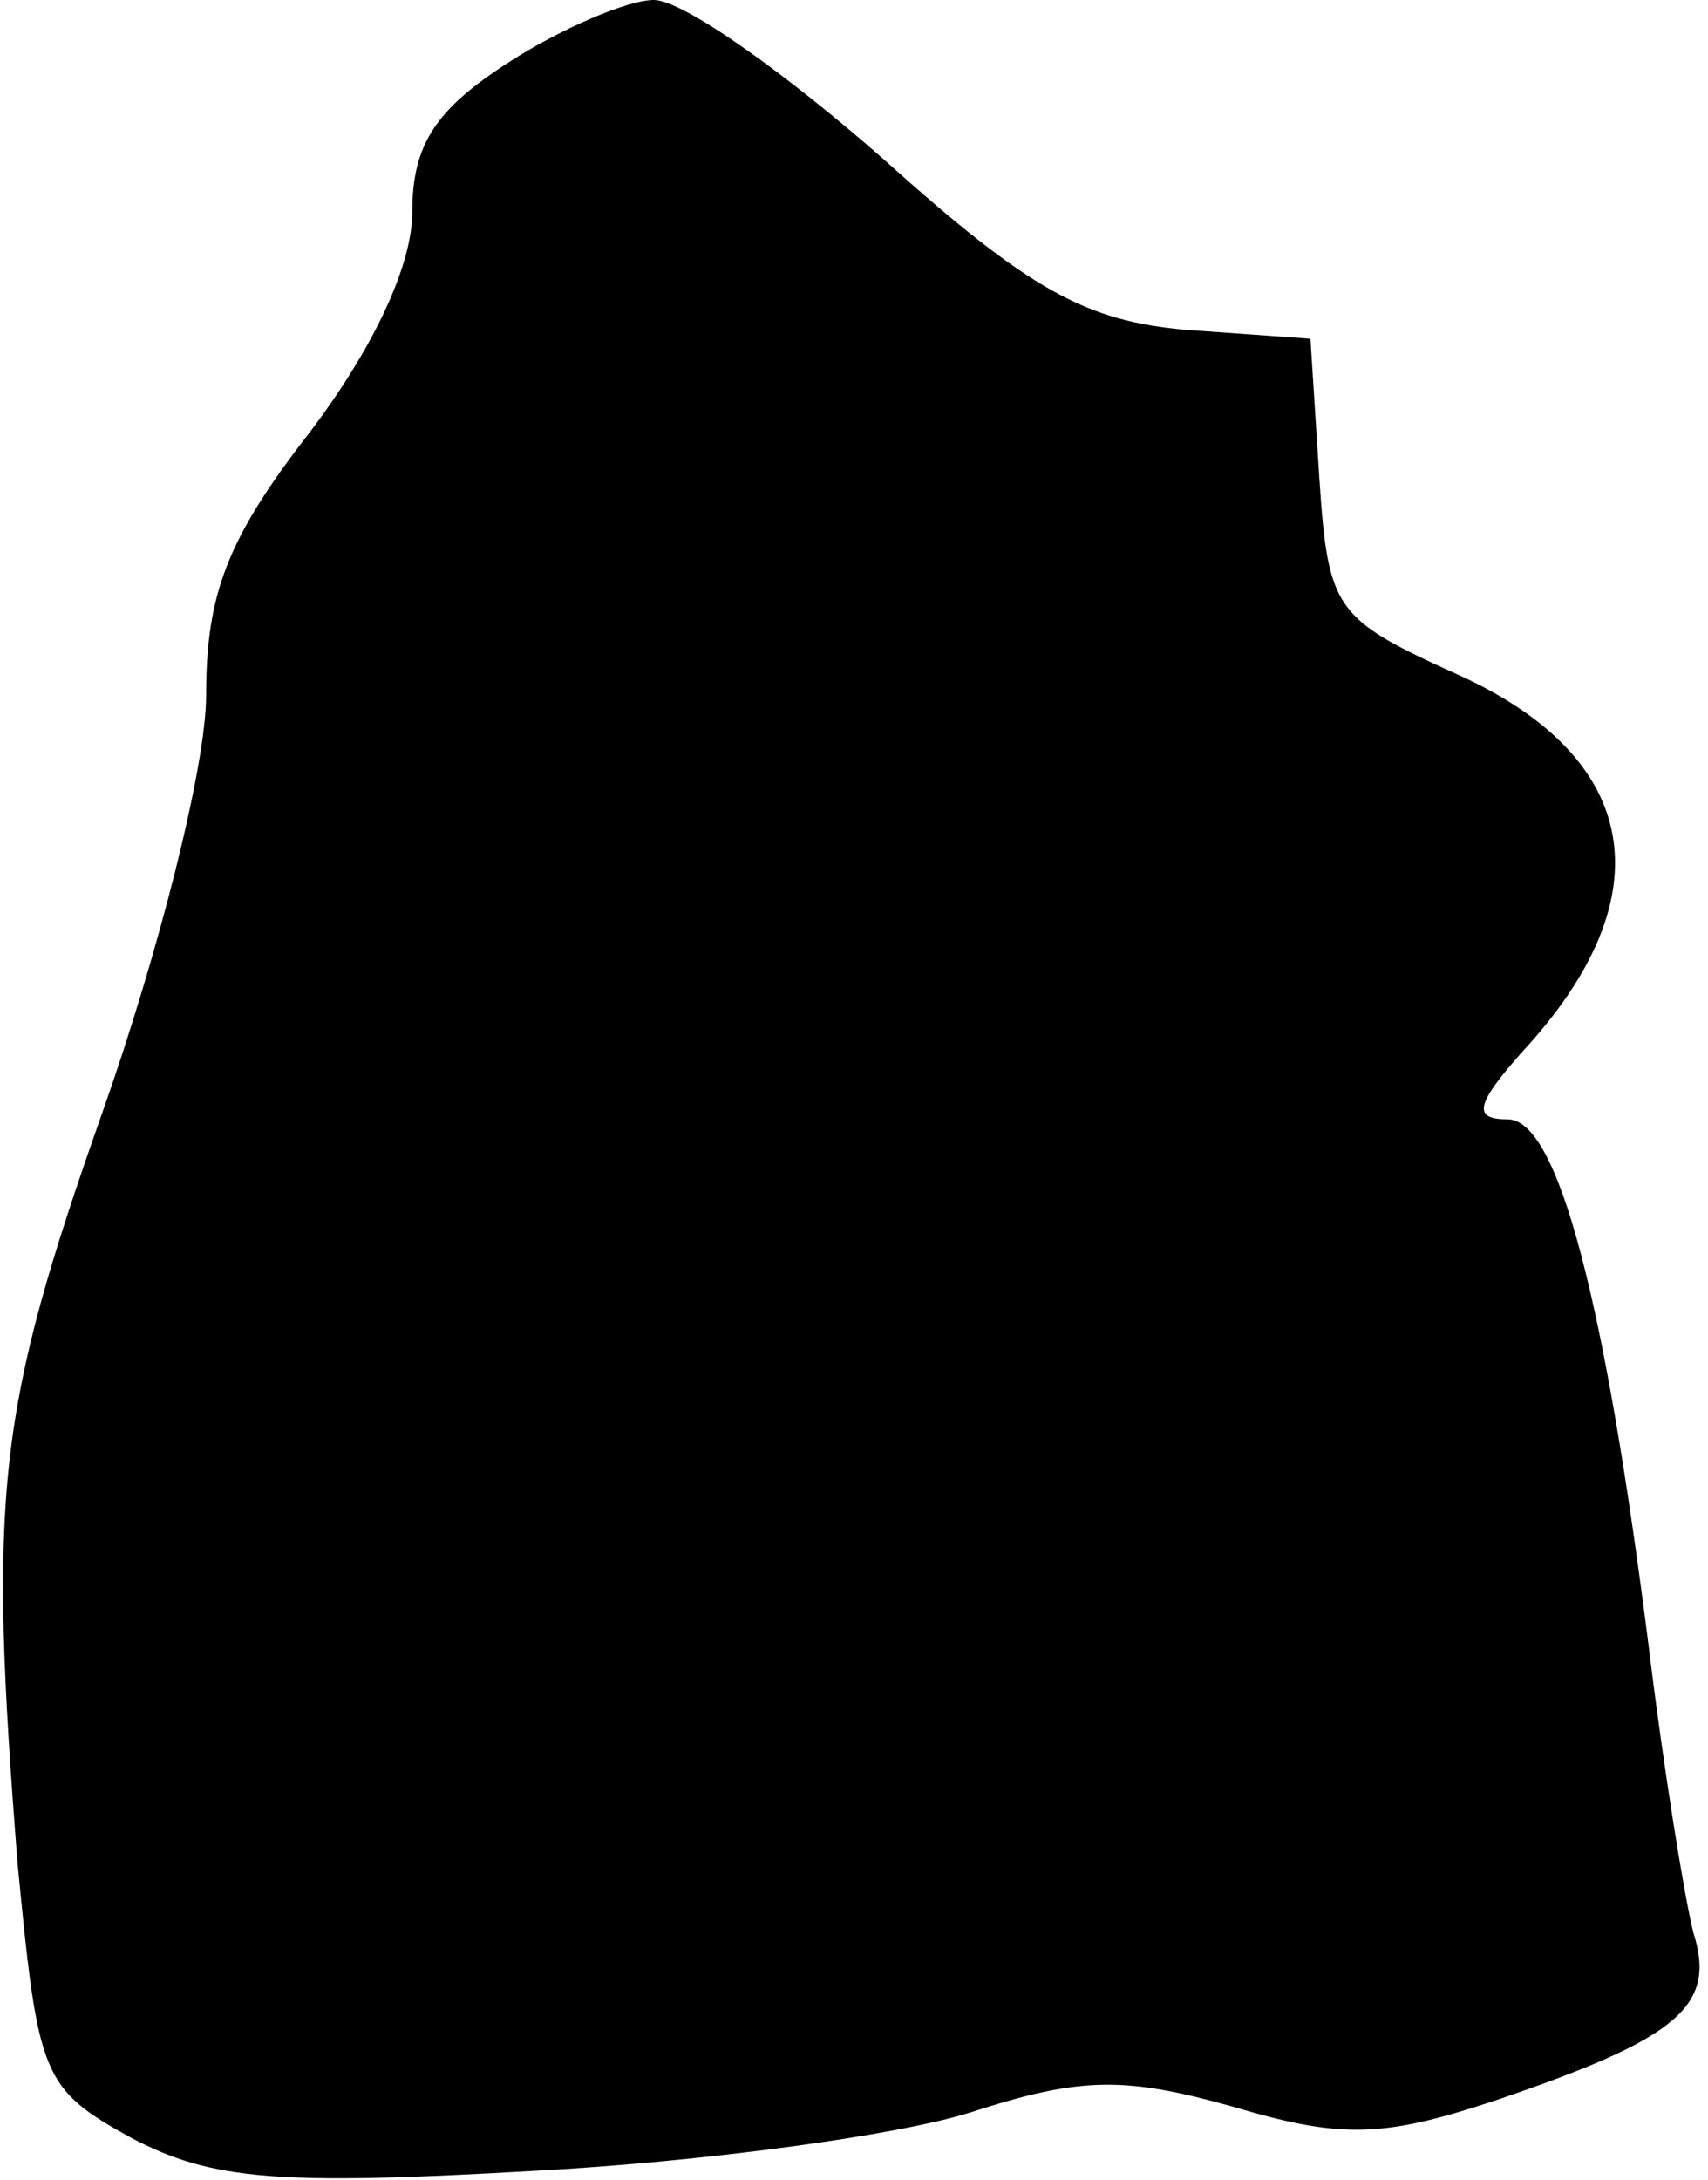 <?xml version="1.0" standalone="no"?>
<!DOCTYPE svg PUBLIC "-//W3C//DTD SVG 20010904//EN"
 "http://www.w3.org/TR/2001/REC-SVG-20010904/DTD/svg10.dtd">
<svg version="1.0" xmlns="http://www.w3.org/2000/svg"
 width="58pt" height="74pt" viewBox="0 0 58 74"
 preserveAspectRatio="xMidYMid meet">
<g transform="translate(0,74) scale(0.1,-0.1)"
fill="#000000" stroke="none">
<path fill="#000000" stroke="none" d="M173 719 c-25 -16 -33 -28 -33 -51 0
-18 -13 -46 -35 -75 -28 -36 -35 -55 -35 -89 0 -24 -16 -87 -35 -141 -36 -102
-39 -129 -29 -256 7 -72 8 -76 39 -93 27 -14 49 -16 136 -11 57 3 124 12 149
20 37 12 52 12 88 2 37 -11 51 -11 90 2 62 21 75 32 67 57 -3 12 -10 55 -15
96 -15 119 -31 180 -48 180 -12 0 -11 5 5 23 49 53 40 100 -22 128 -42 19 -44
22 -47 67 l-3 47 -42 3 c-34 3 -53 13 -103 58 -33 29 -68 54 -78 54 -9 0 -32
-10 -49 -21z"/>
</g>
</svg>
